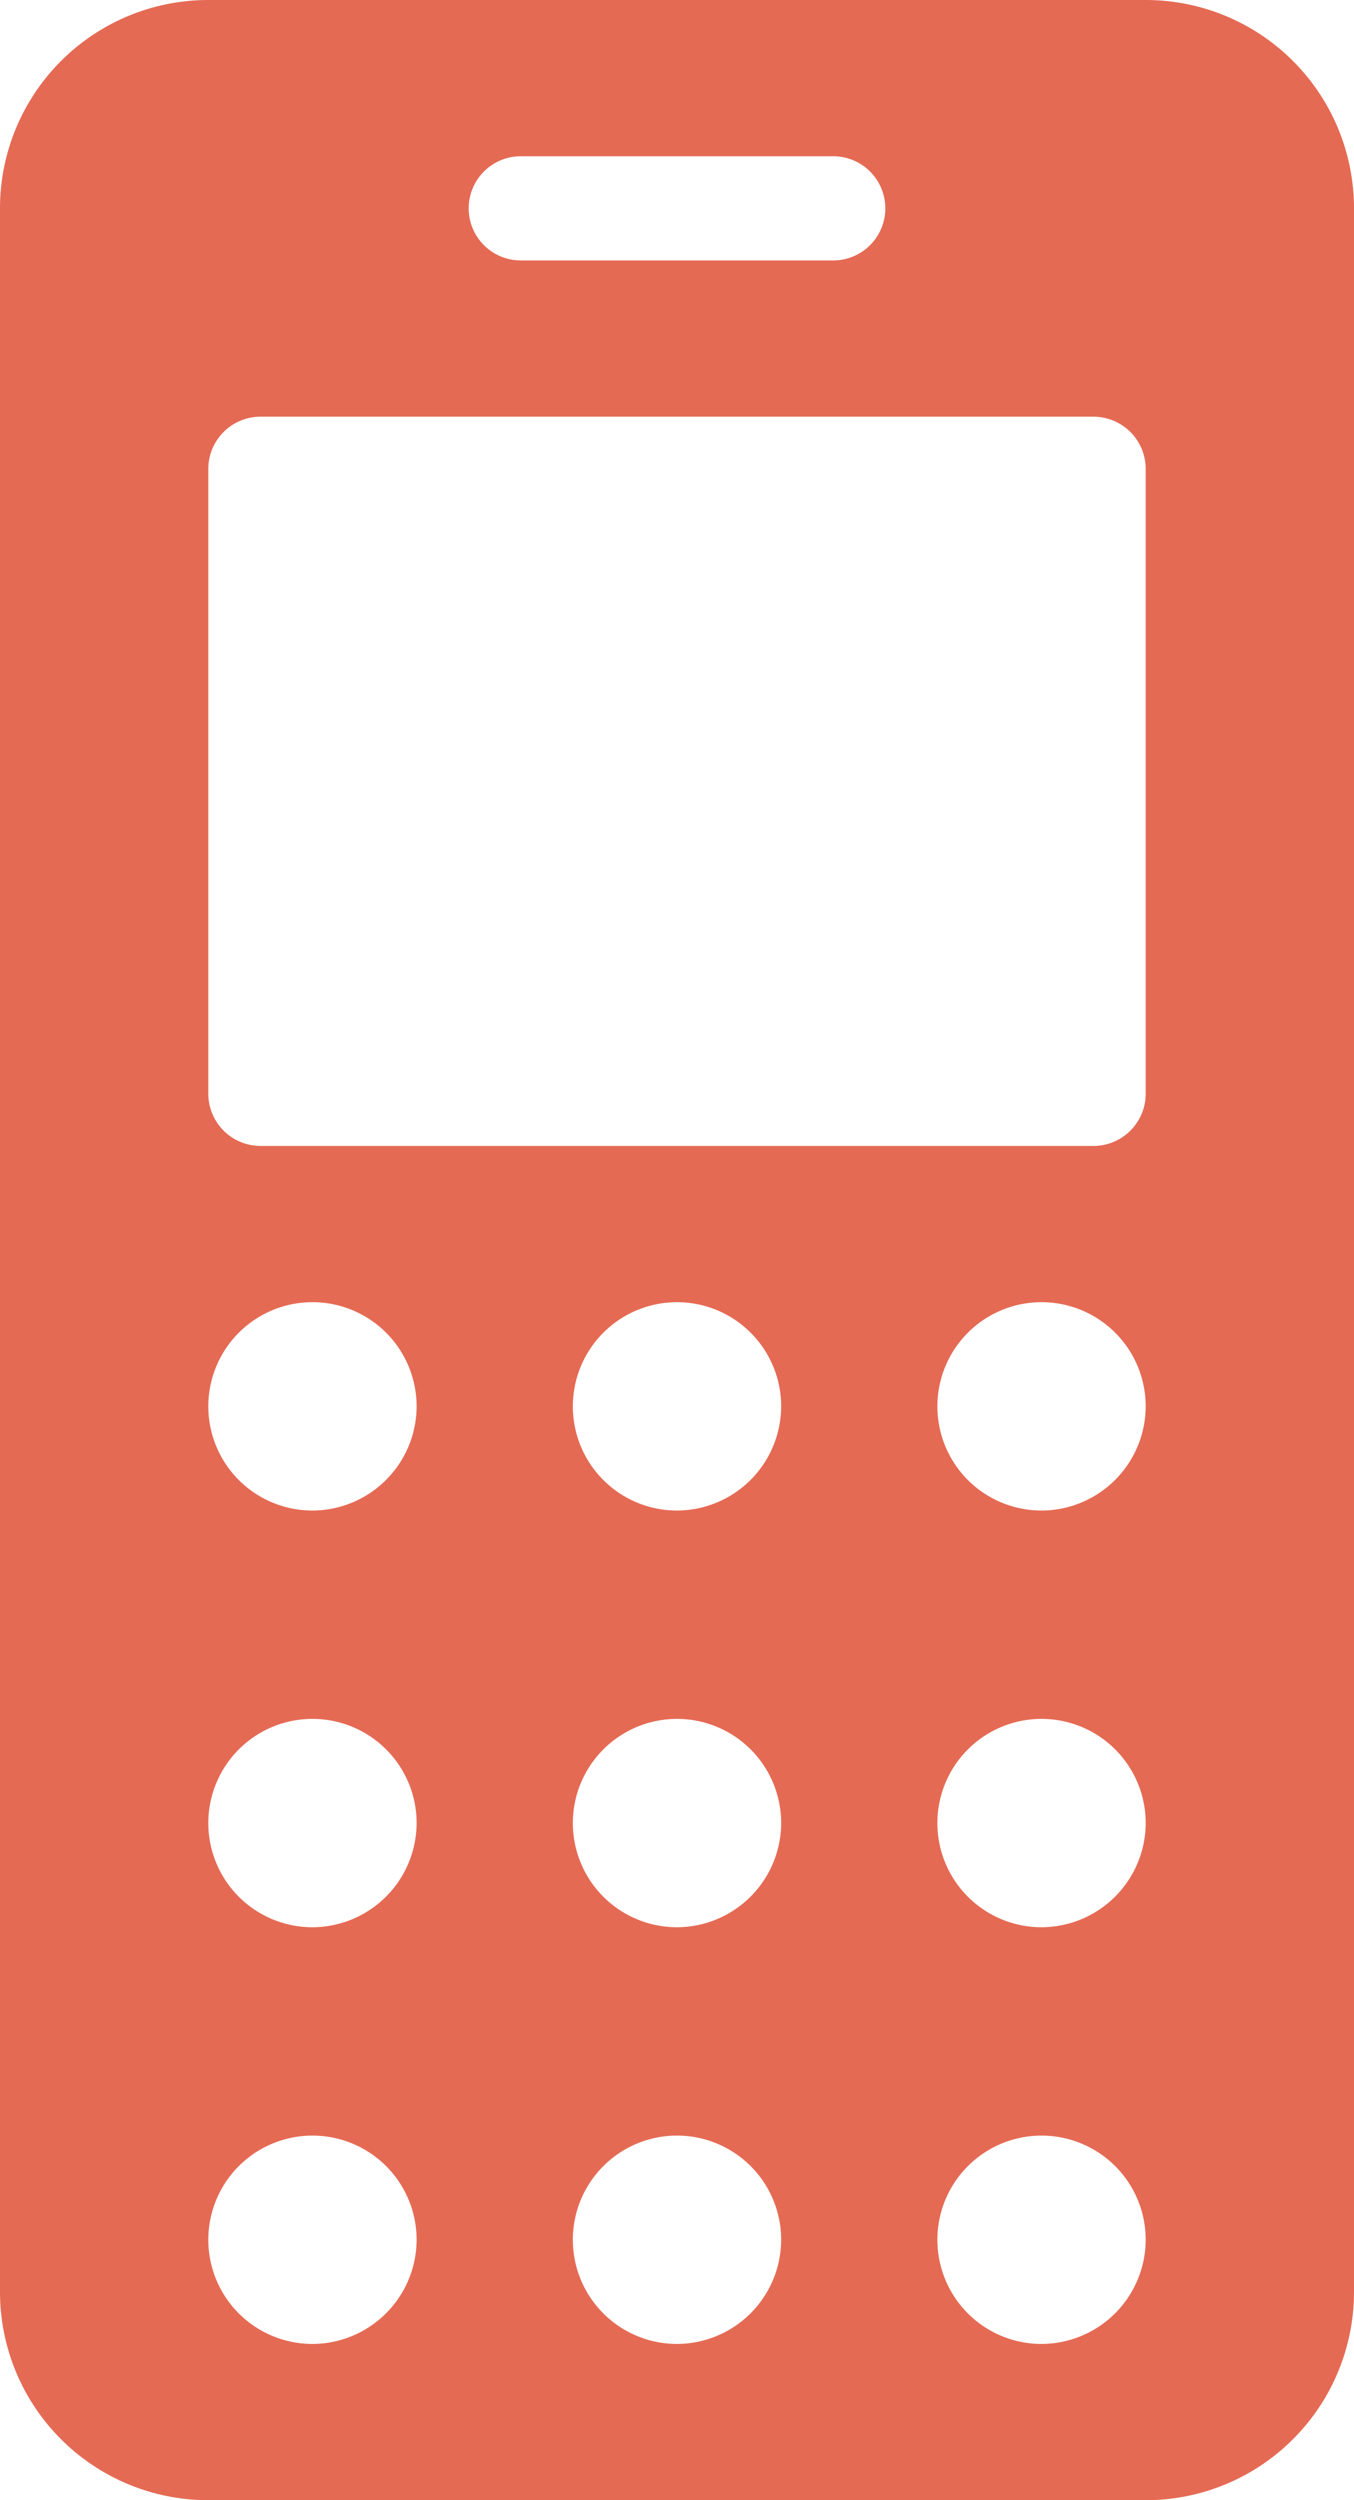 <?xml version="1.0" encoding="UTF-8"?>
<svg xmlns="http://www.w3.org/2000/svg" viewBox="0 0 26 48"><path fill="#418fde" d="M22 0H4a3.999 3.999 0 0 0-4 4v40a3.999 3.999 0 0 0 4 4h18a3.999 3.999 0 0 0 4-4V4a3.999 3.999 0 0 0-4-4zM10 3h6a1 1 0 0 1 0 2h-6a1 1 0 0 1 0-2zM6 45a2 2 0 1 1 2-2 2.006 2.006 0 0 1-2 2zm0-8a2 2 0 1 1 2-2 2.006 2.006 0 0 1-2 2zm0-8a2 2 0 1 1 2-2 2.006 2.006 0 0 1-2 2zm7 16a2 2 0 1 1 2-2 2.006 2.006 0 0 1-2 2zm0-8a2 2 0 1 1 2-2 2.006 2.006 0 0 1-2 2zm0-8a2 2 0 1 1 2-2 2.006 2.006 0 0 1-2 2zm7 16a2 2 0 1 1 2-2 2.006 2.006 0 0 1-2 2zm0-8a2 2 0 1 1 2-2 2.006 2.006 0 0 1-2 2zm0-8a2 2 0 1 1 2-2 2.006 2.006 0 0 1-2 2zm2-8a1.003 1.003 0 0 1-1 1H5a1.003 1.003 0 0 1-1-1V9a1.003 1.003 0 0 1 1-1h16a1.003 1.003 0 0 1 1 1z" data-name="Layer 2" style="fill: #e56a54;"/></svg>

